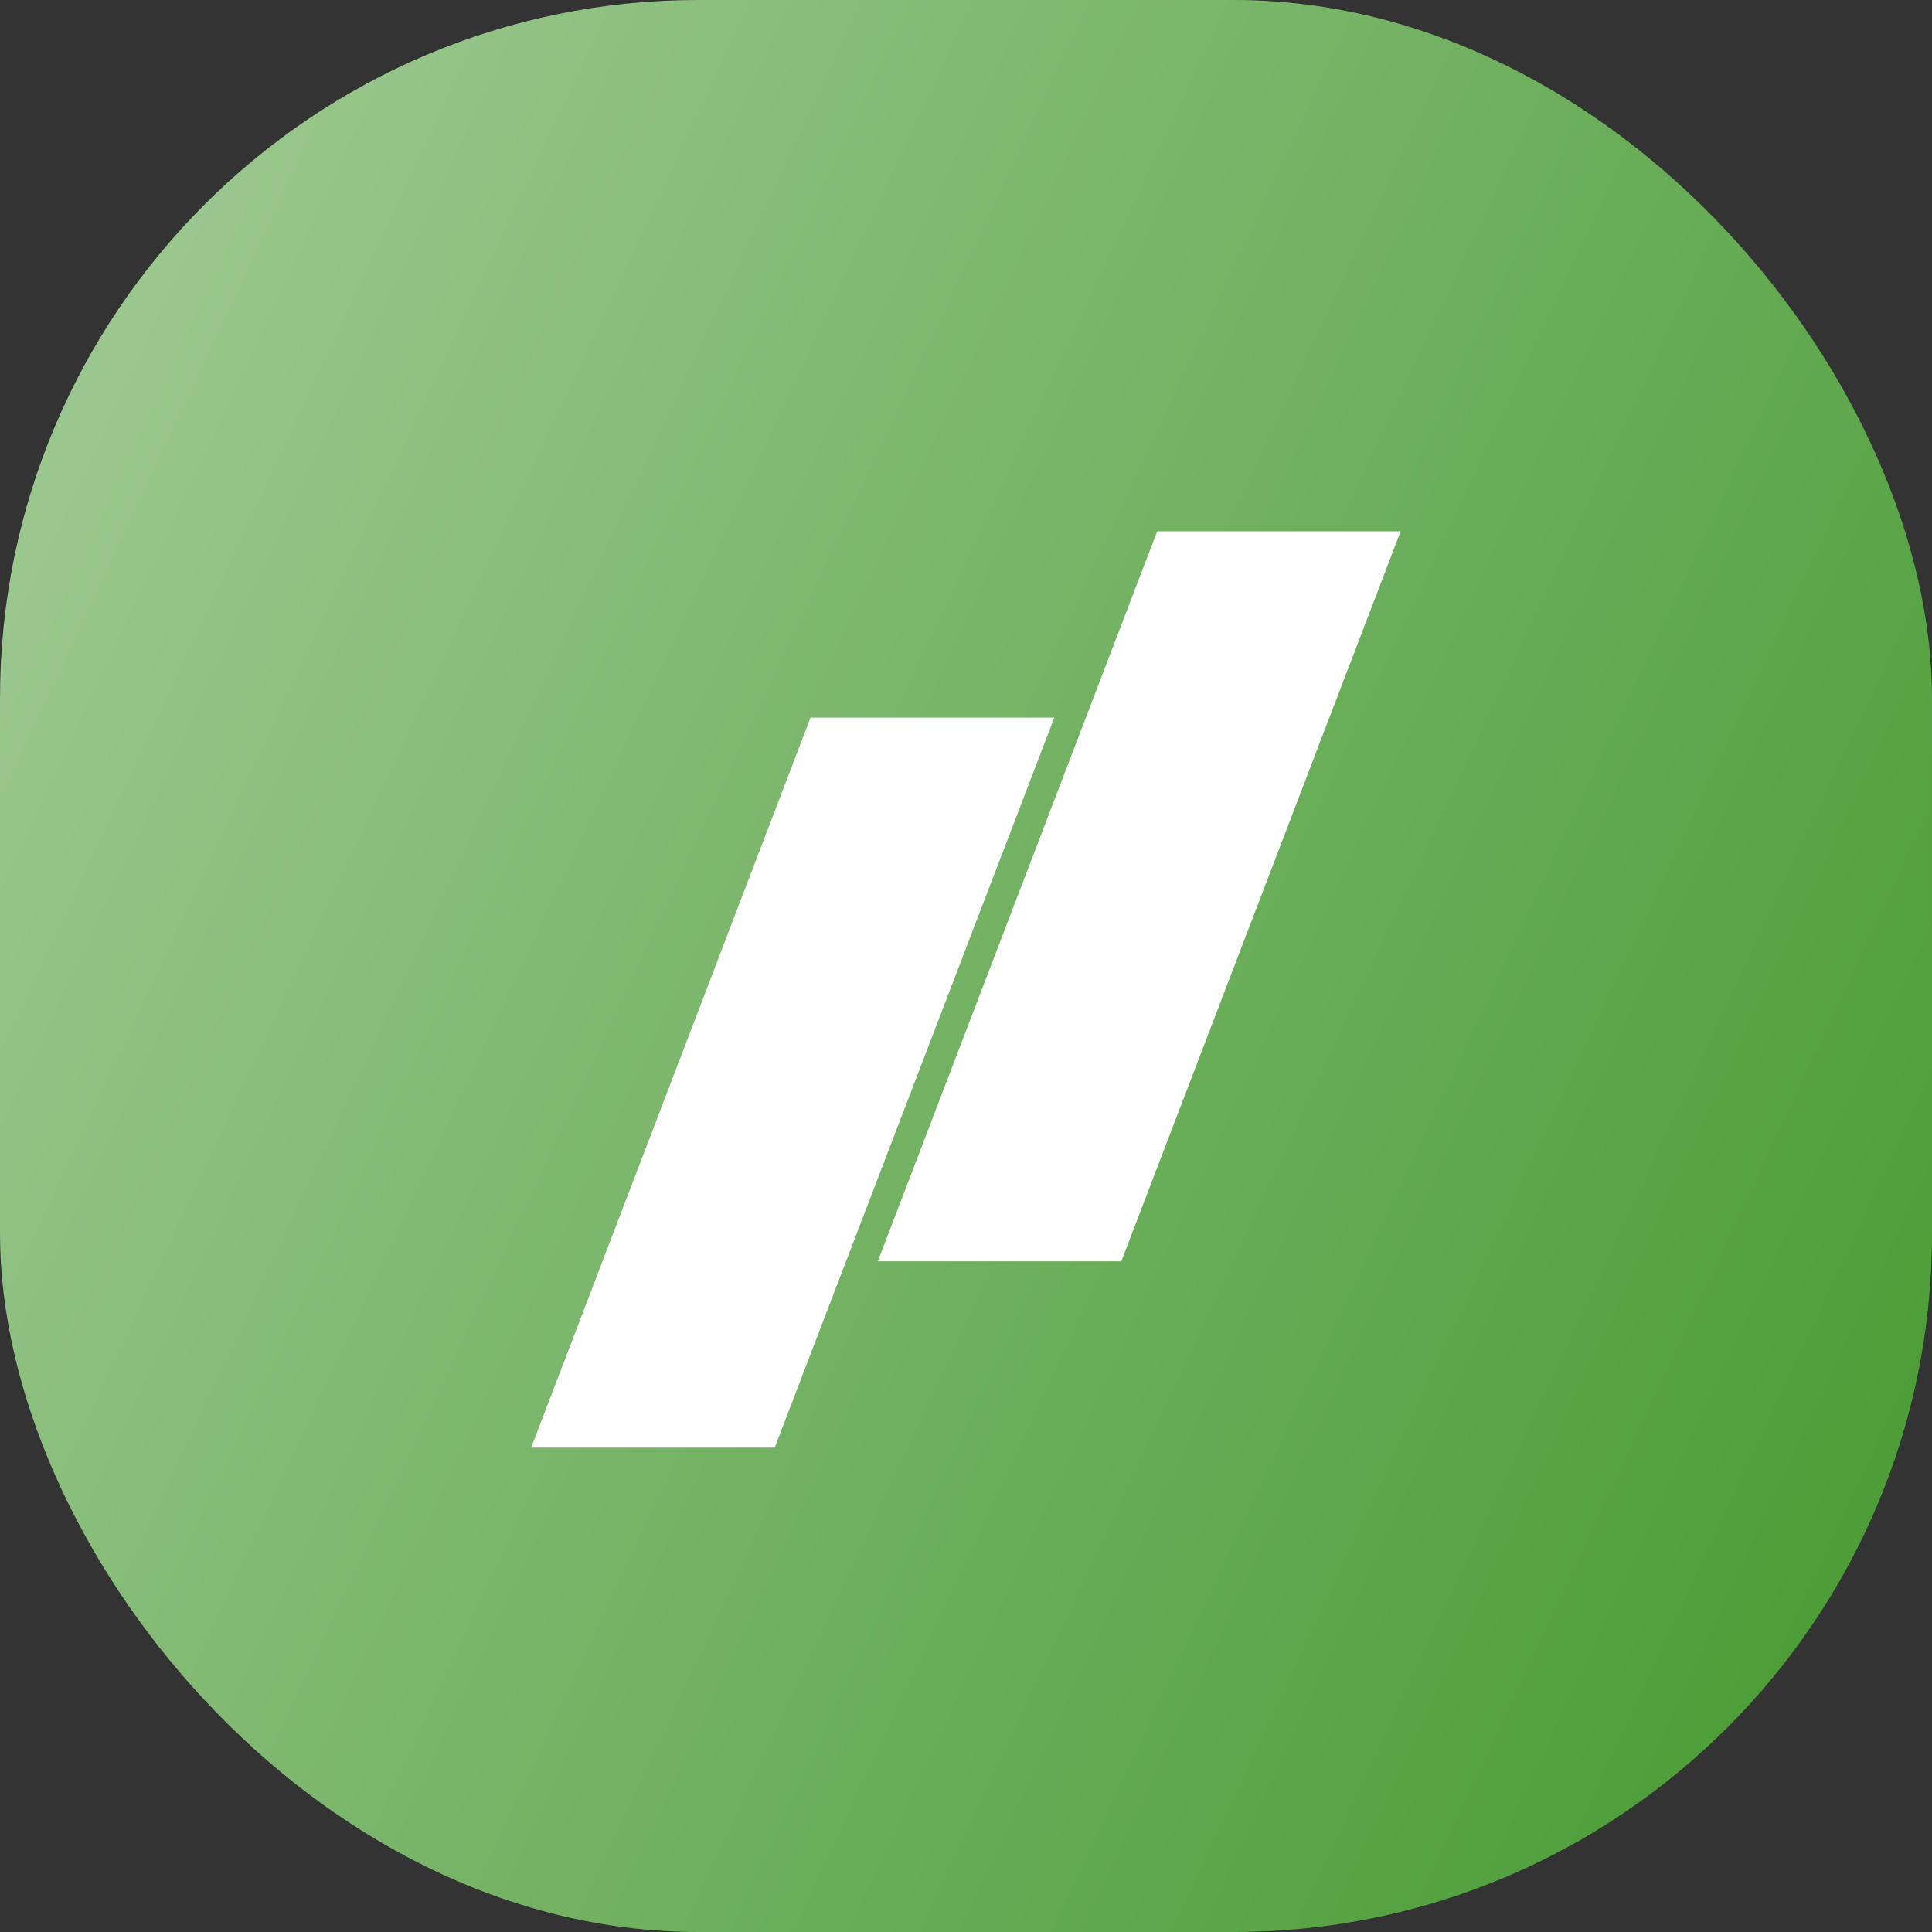 <svg width="83" height="83" viewBox="0 0 83 83" fill="none" xmlns="http://www.w3.org/2000/svg">
<rect x="0" y="0" width="83" height="83" fill="#333333" stroke="none"/>
<defs>
<linearGradient id="paint0_linear_11_4834" x1="0" y1="0" x2="99.955" y2="46.747" gradientUnits="userSpaceOnUse">
<stop stop-color="#A3CC98"/>
<stop offset="1" stop-color="#44992F"/>
</linearGradient>
</defs>
<rect width="83" height="83" rx="30" fill="url(#paint0_linear_11_4834)"/>
<path d="M34.821 30.83H45.293L33.283 62.19H22.82L34.821 30.83Z" fill="white"/>
<path d="M49.713 22.826H60.174L48.173 54.186H37.711L49.713 22.826Z" fill="white"/>
</svg>
